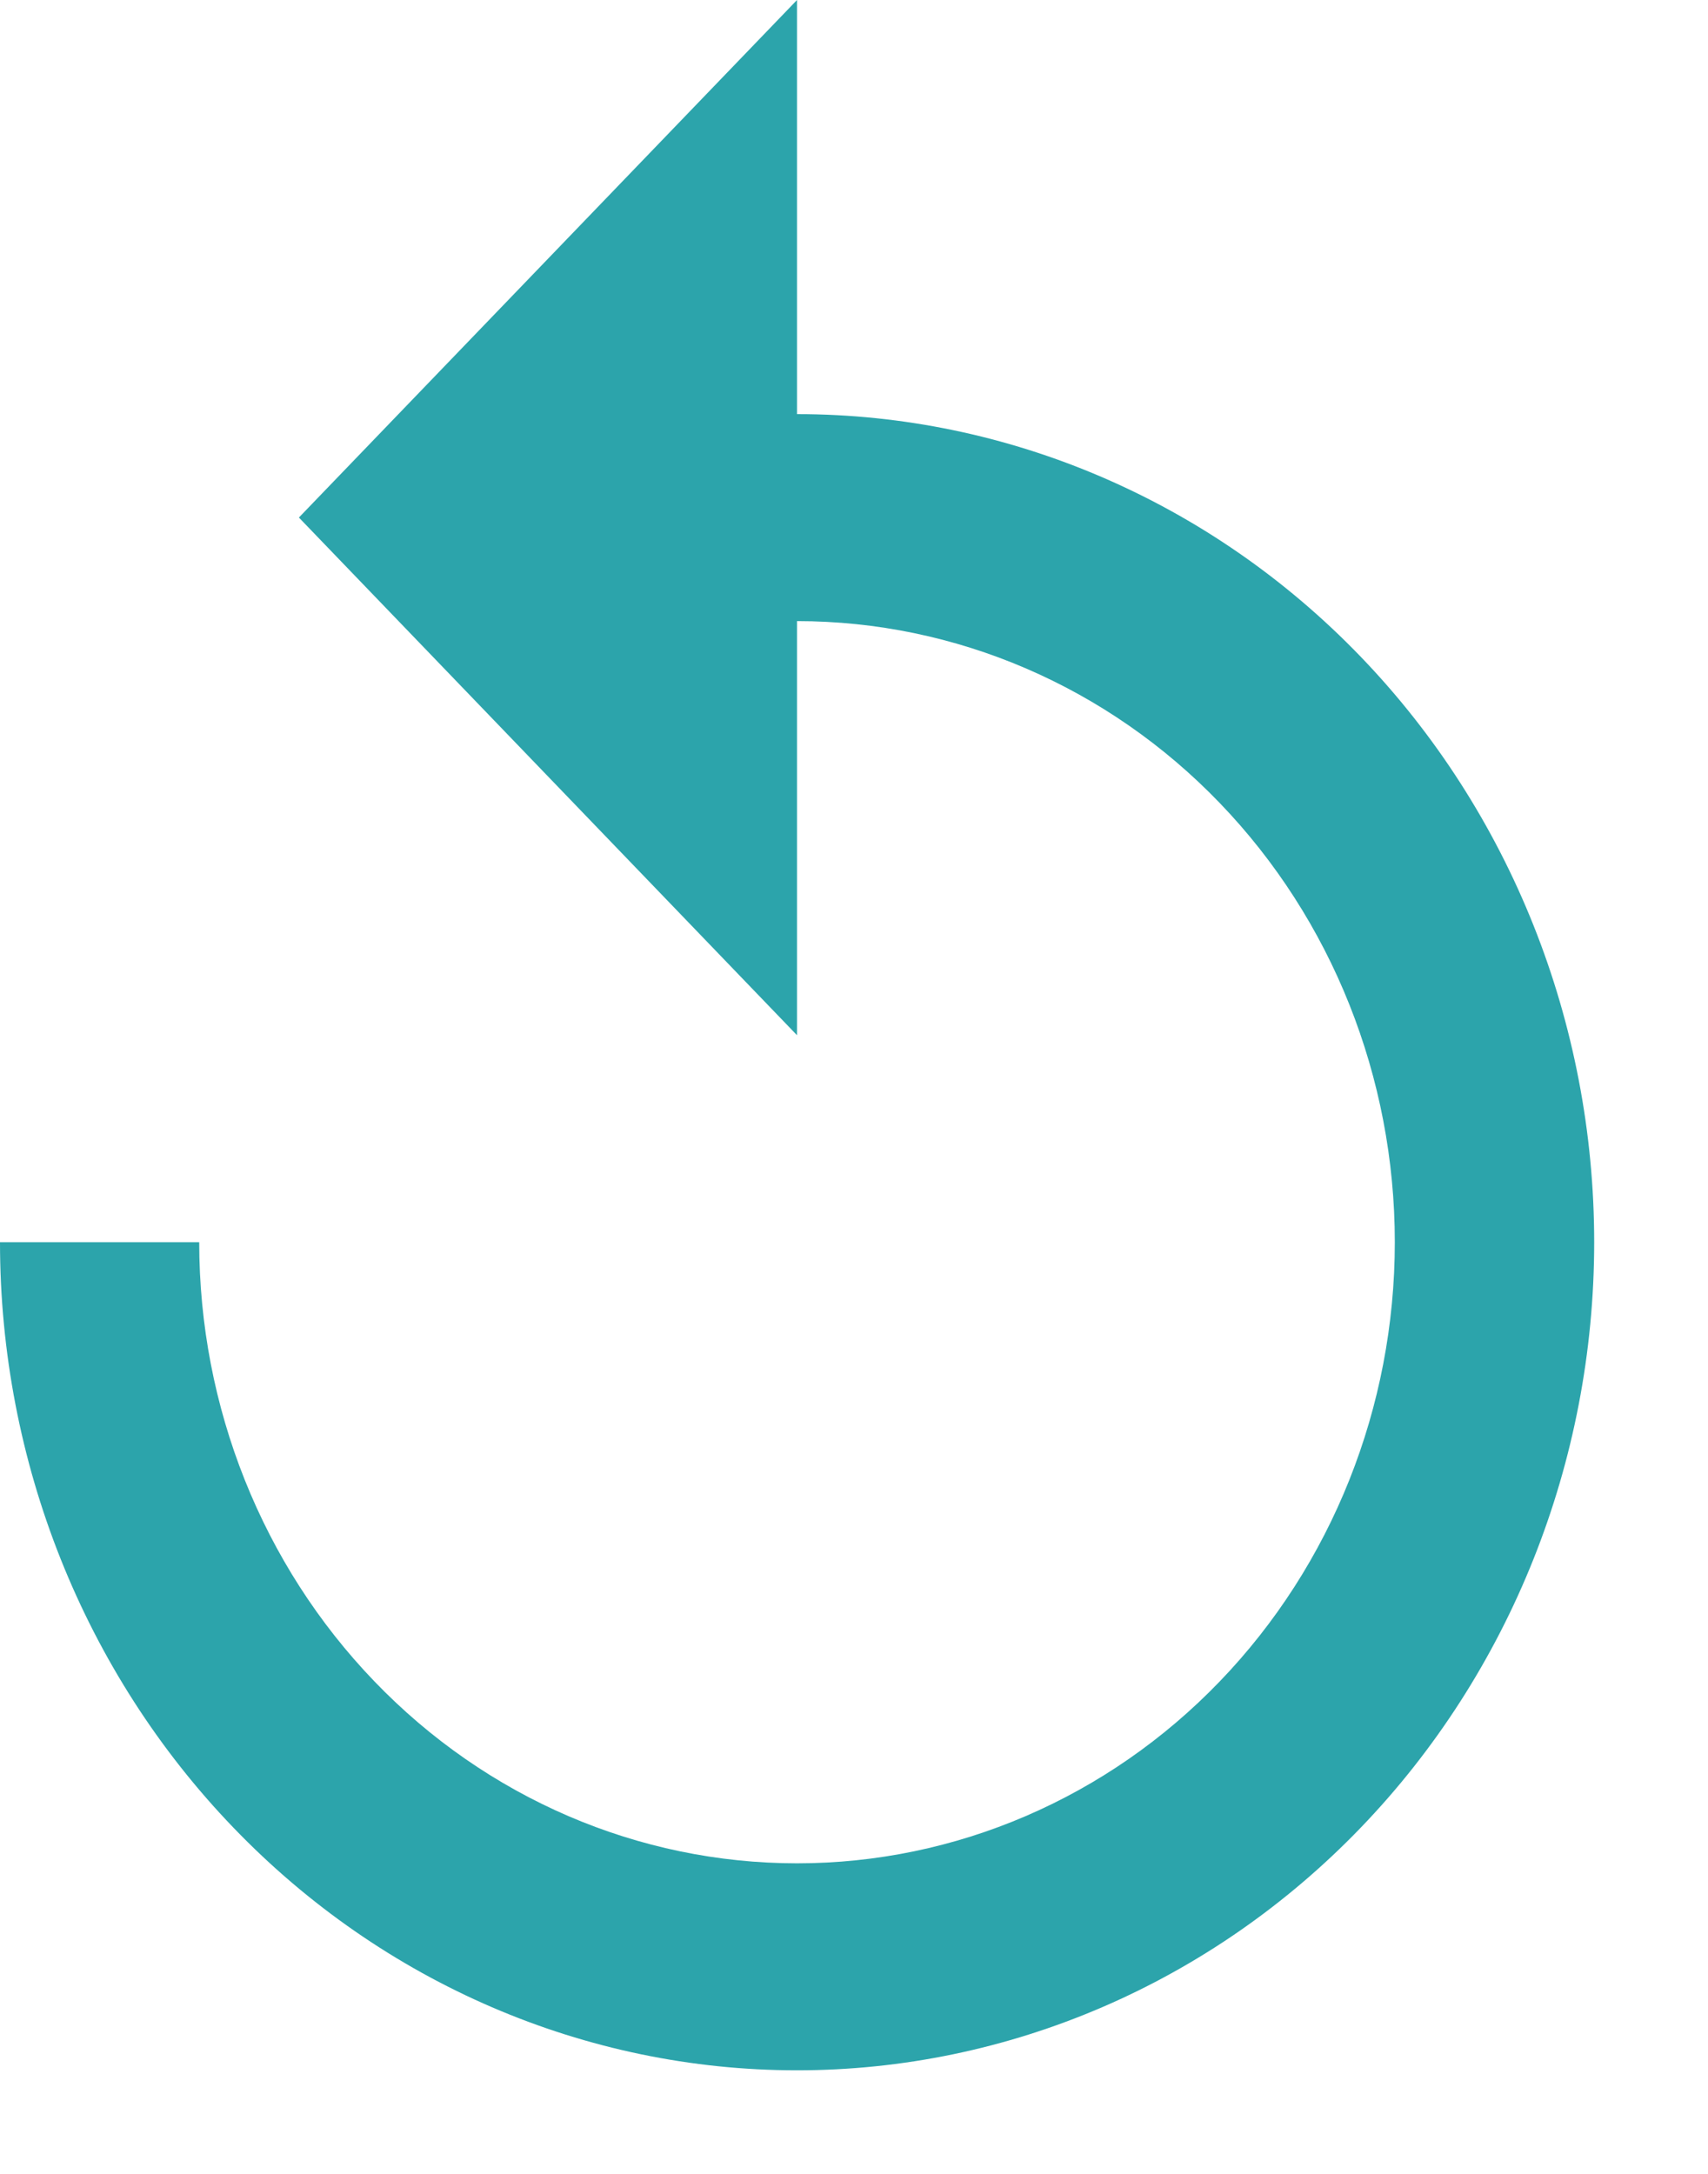 <svg width="11" height="14" viewBox="0 0 11 14" fill="none" xmlns="http://www.w3.org/2000/svg">
<path d="M5.133 2.667V0L1.925 3.333L5.133 6.667V4C6.154 4 7.134 4.421 7.856 5.172C8.578 5.922 8.983 6.939 8.983 8C8.983 9.061 8.578 10.078 7.856 10.828C7.134 11.579 6.154 12 5.133 12C4.112 12 3.133 11.579 2.411 10.828C1.689 10.078 1.283 9.061 1.283 8H0C0 9.414 0.541 10.771 1.504 11.771C2.466 12.771 3.772 13.333 5.133 13.333C6.495 13.333 7.8 12.771 8.763 11.771C9.726 10.771 10.267 9.414 10.267 8C10.267 6.586 9.726 5.229 8.763 4.229C7.8 3.229 6.495 2.667 5.133 2.667Z" fill="#2CA4AB"/>
</svg>
